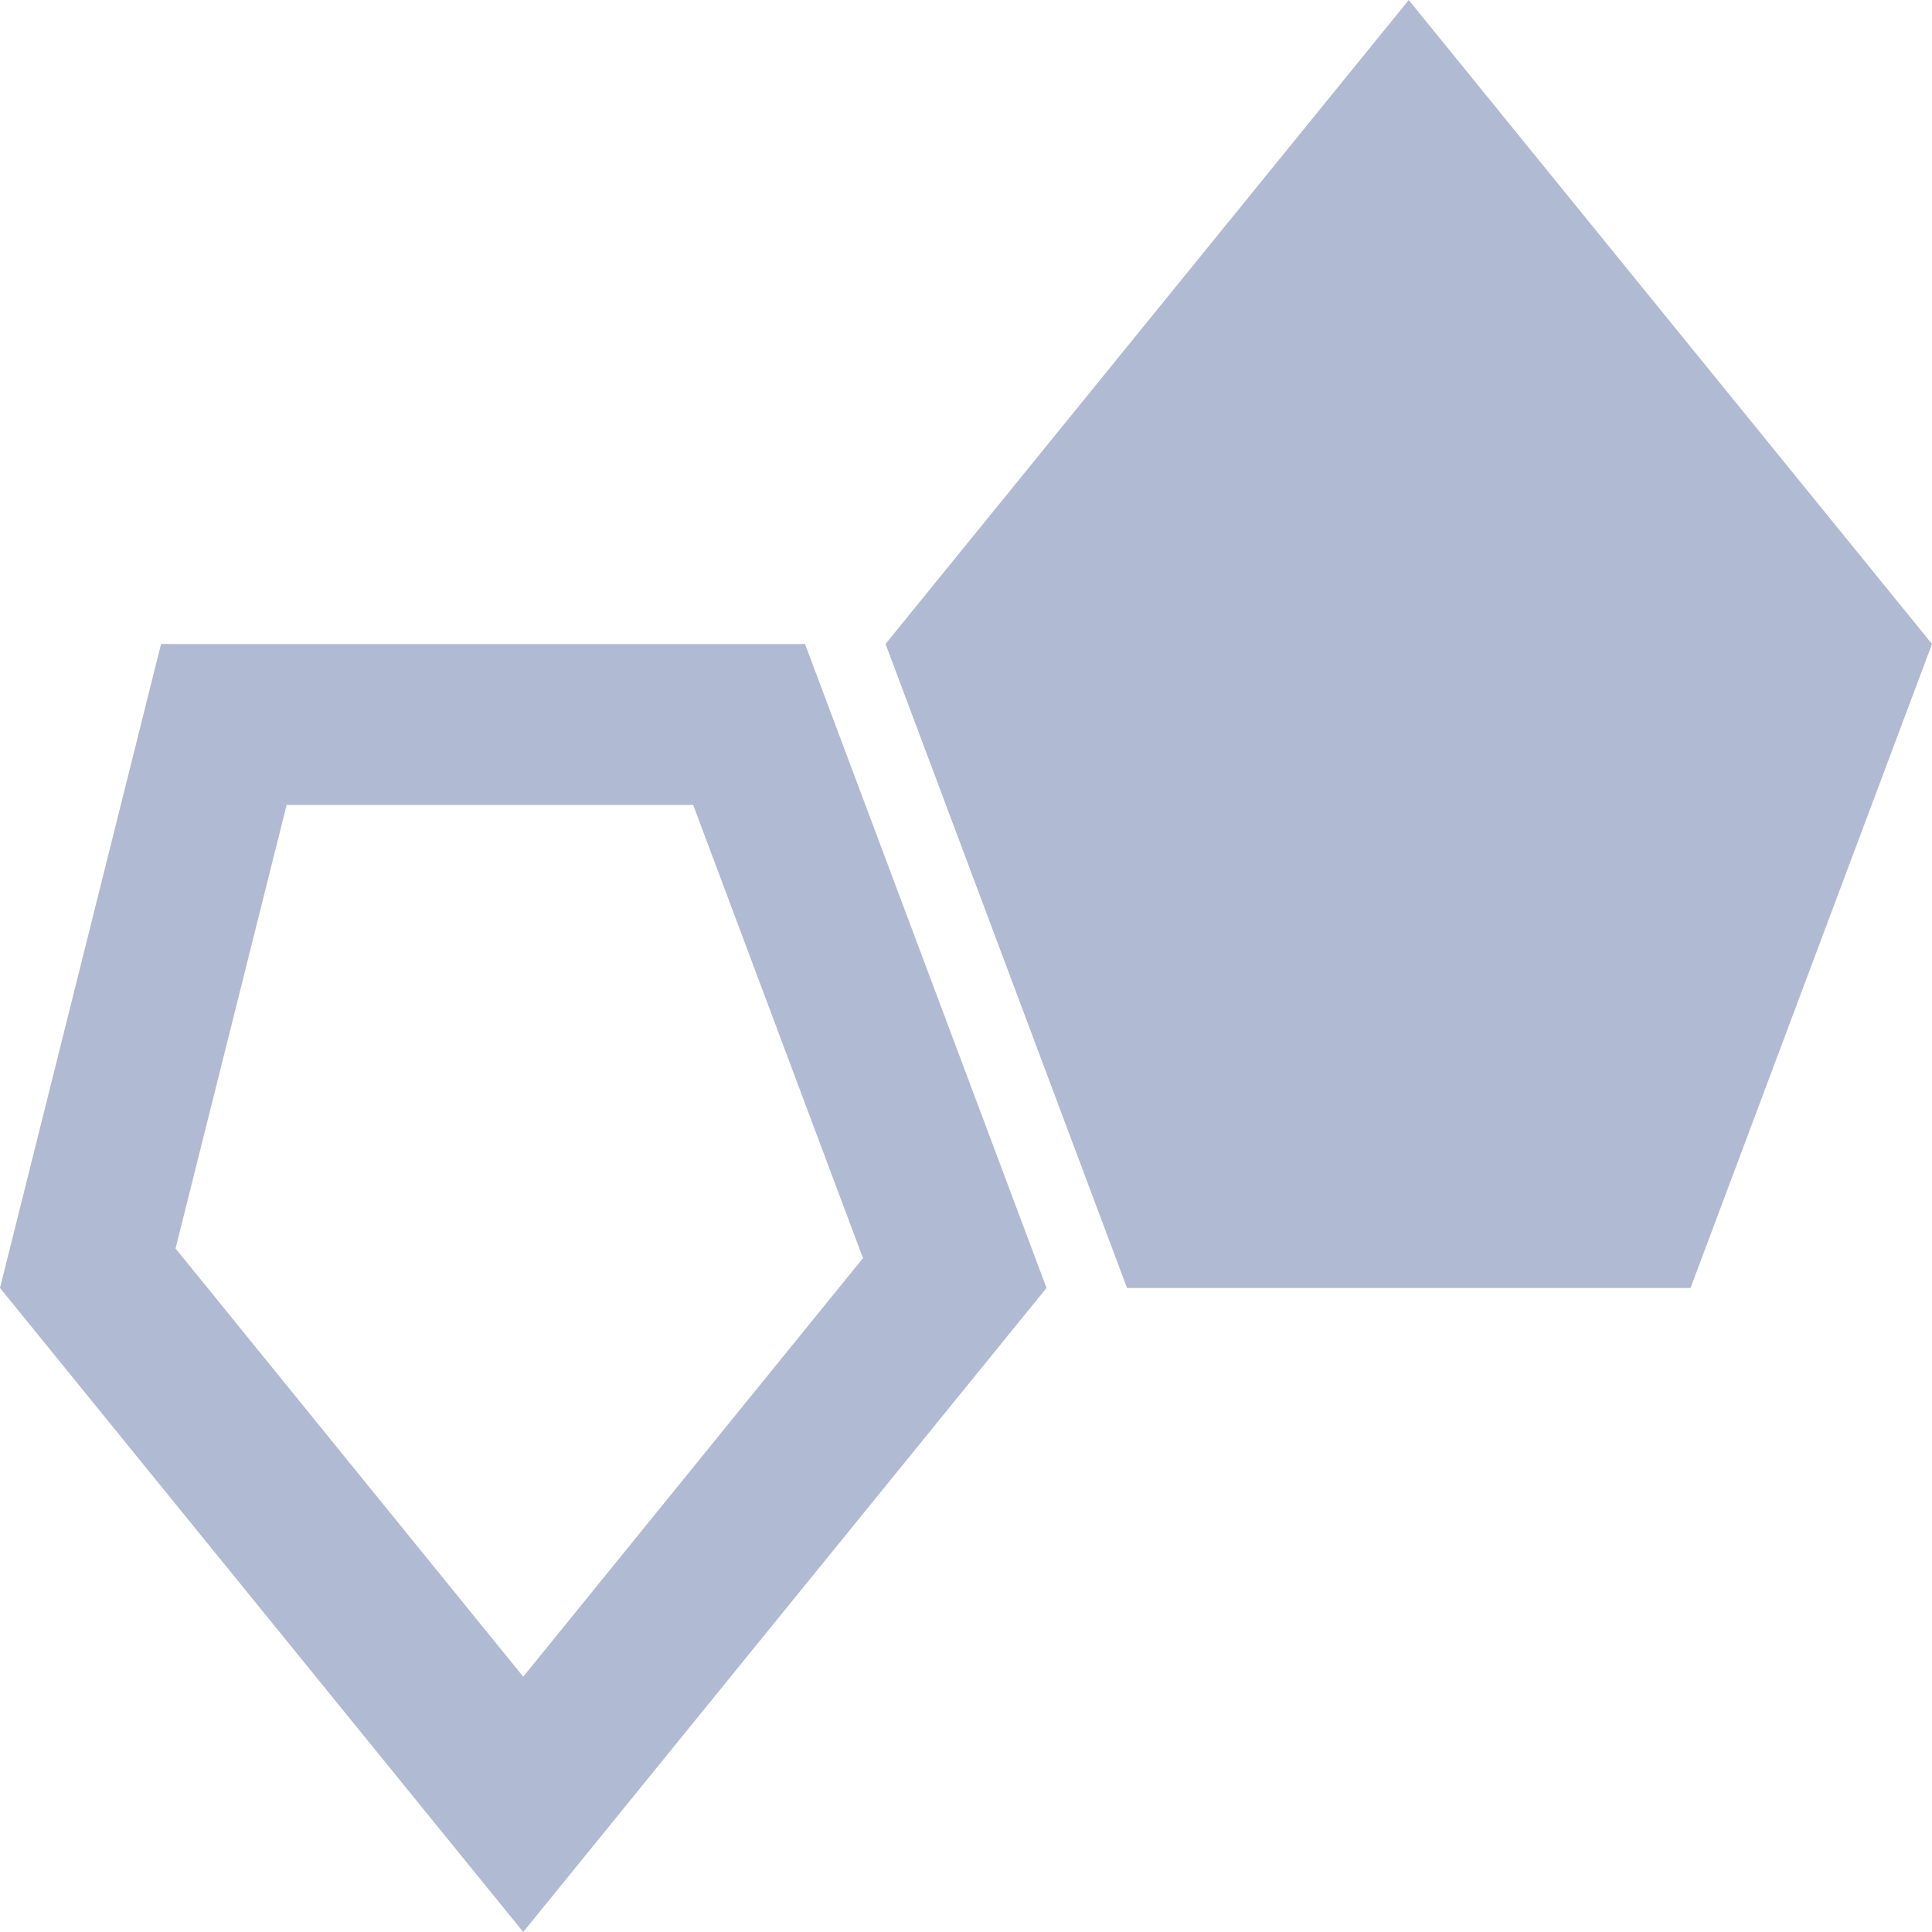 <svg width="28" height="28" viewBox="0 0 28 28" fill="none" xmlns="http://www.w3.org/2000/svg">
<path d="M10.046 11.666L12.507 18.234L7.583 24.3L2.544 18.094L4.154 11.666H9.987H10.046ZM11.667 9.333H2.334L0 18.666L7.583 28L15.167 18.666L11.667 9.333Z" fill="#B1BAD3"/>
<path d="M20.417 0L12.834 9.333L16.334 18.667H24.5L28 9.333L20.416 0H20.417Z" fill="#B1BAD3"/>
</svg>
